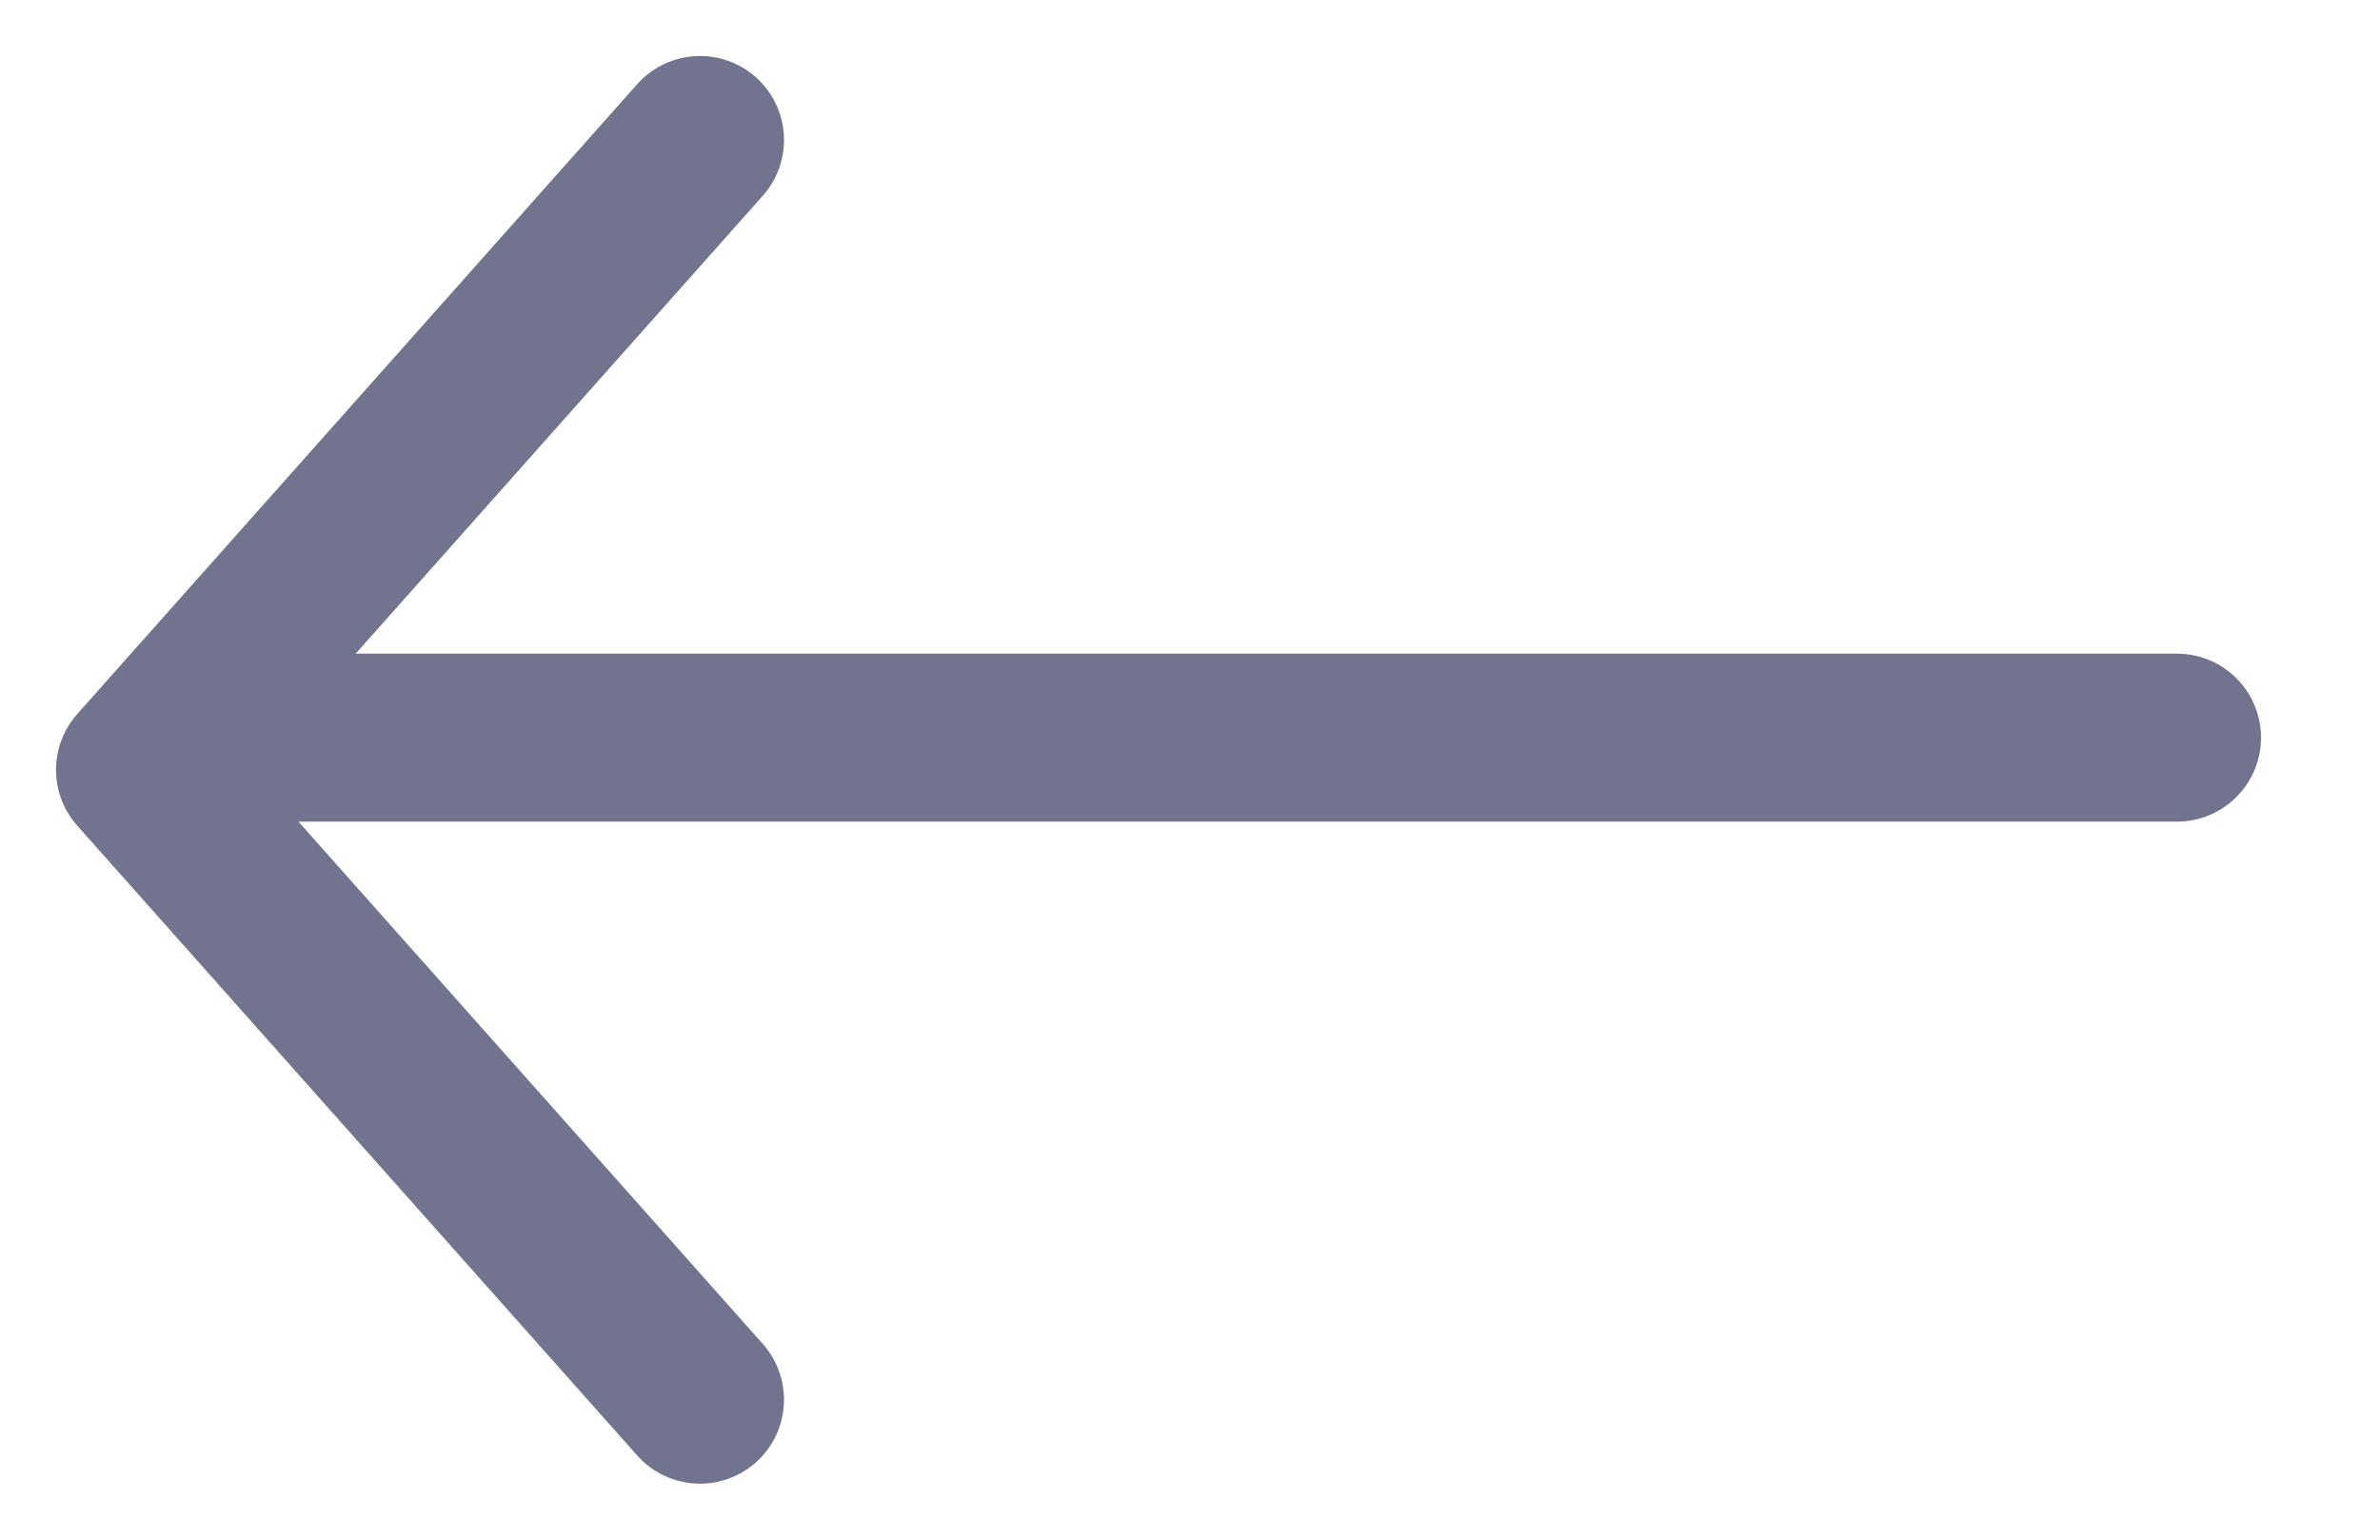 <svg width="17" height="11" viewBox="0 0 17 11" fill="none" xmlns="http://www.w3.org/2000/svg">
<path d="M15.55 5.27H1.82" stroke="#72738E" stroke-width="1.2" stroke-miterlimit="10" stroke-linecap="round" stroke-linejoin="round"/>
<path d="M5 10L1 5.5L5 1" stroke="#72738E" stroke-width="1.2" stroke-miterlimit="10" stroke-linecap="round" stroke-linejoin="round"/>
</svg>
